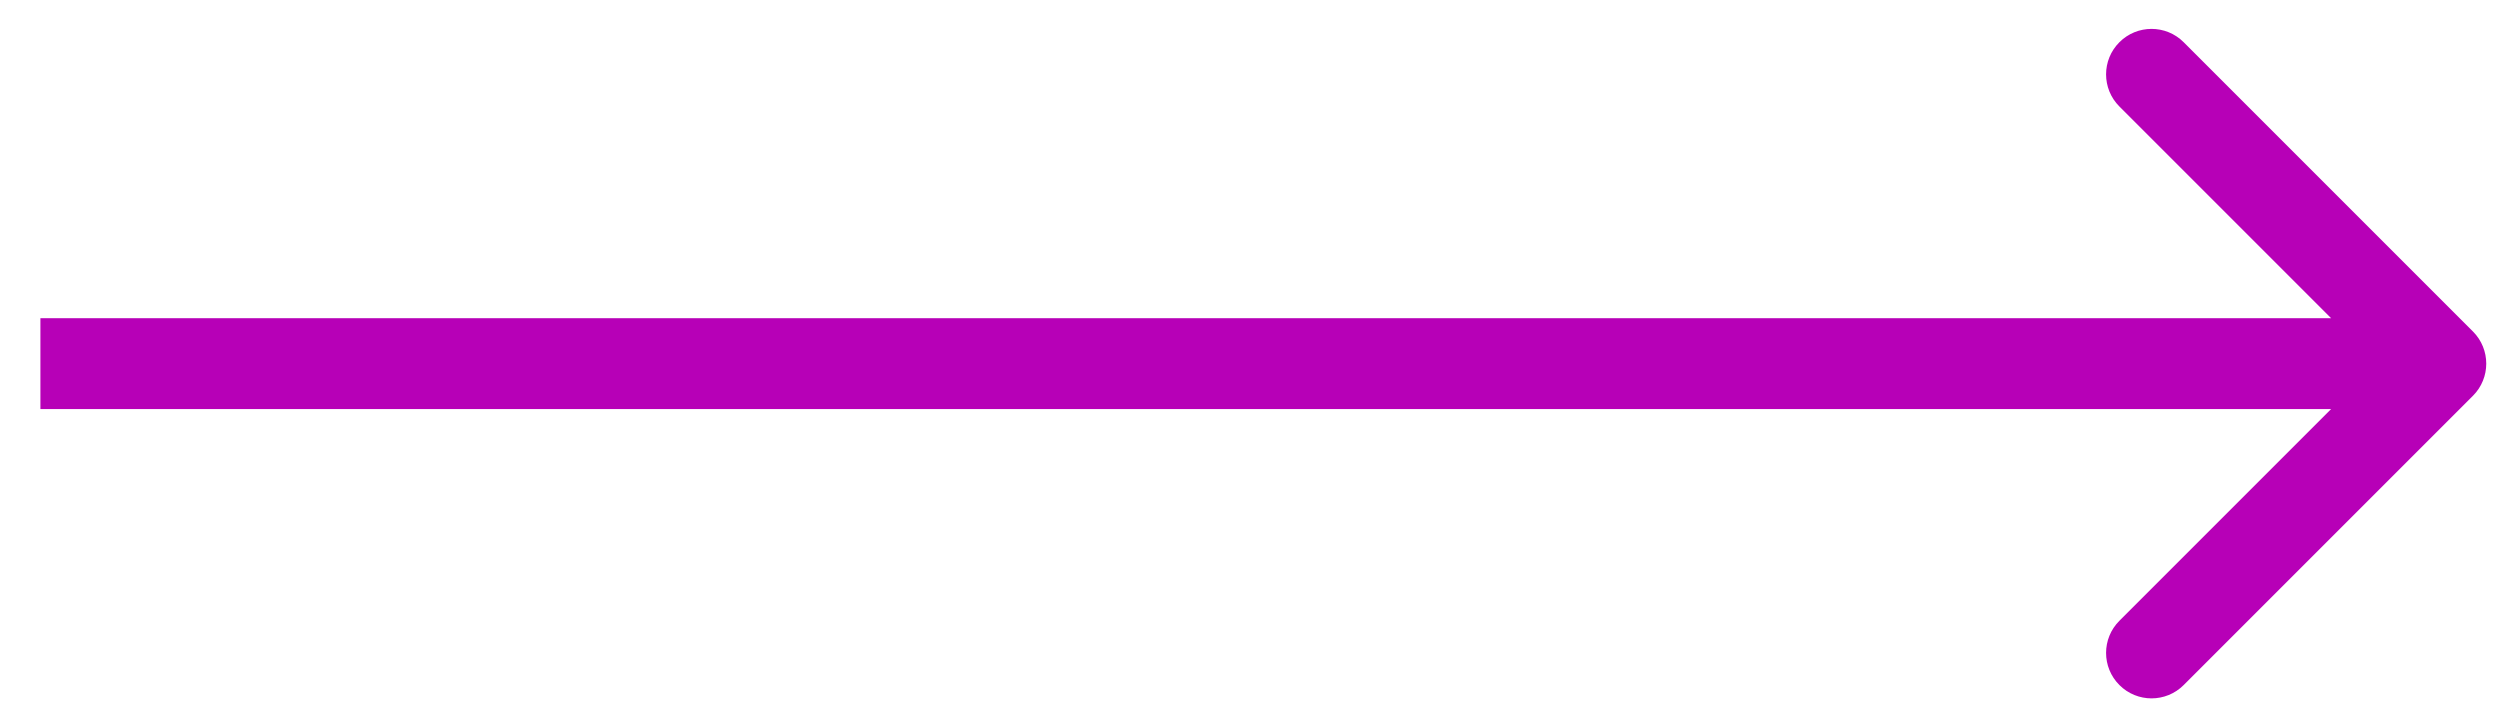<svg width="55" height="16" viewBox="0 0 55 16" fill="none" xmlns="http://www.w3.org/2000/svg">
<path d="M54.405 8.707C54.795 8.317 54.795 7.683 54.405 7.293L48.041 0.929C47.651 0.538 47.017 0.538 46.627 0.929C46.236 1.319 46.236 1.953 46.627 2.343L52.284 8L46.627 13.657C46.236 14.047 46.236 14.681 46.627 15.071C47.017 15.462 47.651 15.462 48.041 15.071L54.405 8.707ZM0.889 9H53.698V7H0.889V9Z" fill="#B700B7"/>
</svg>

